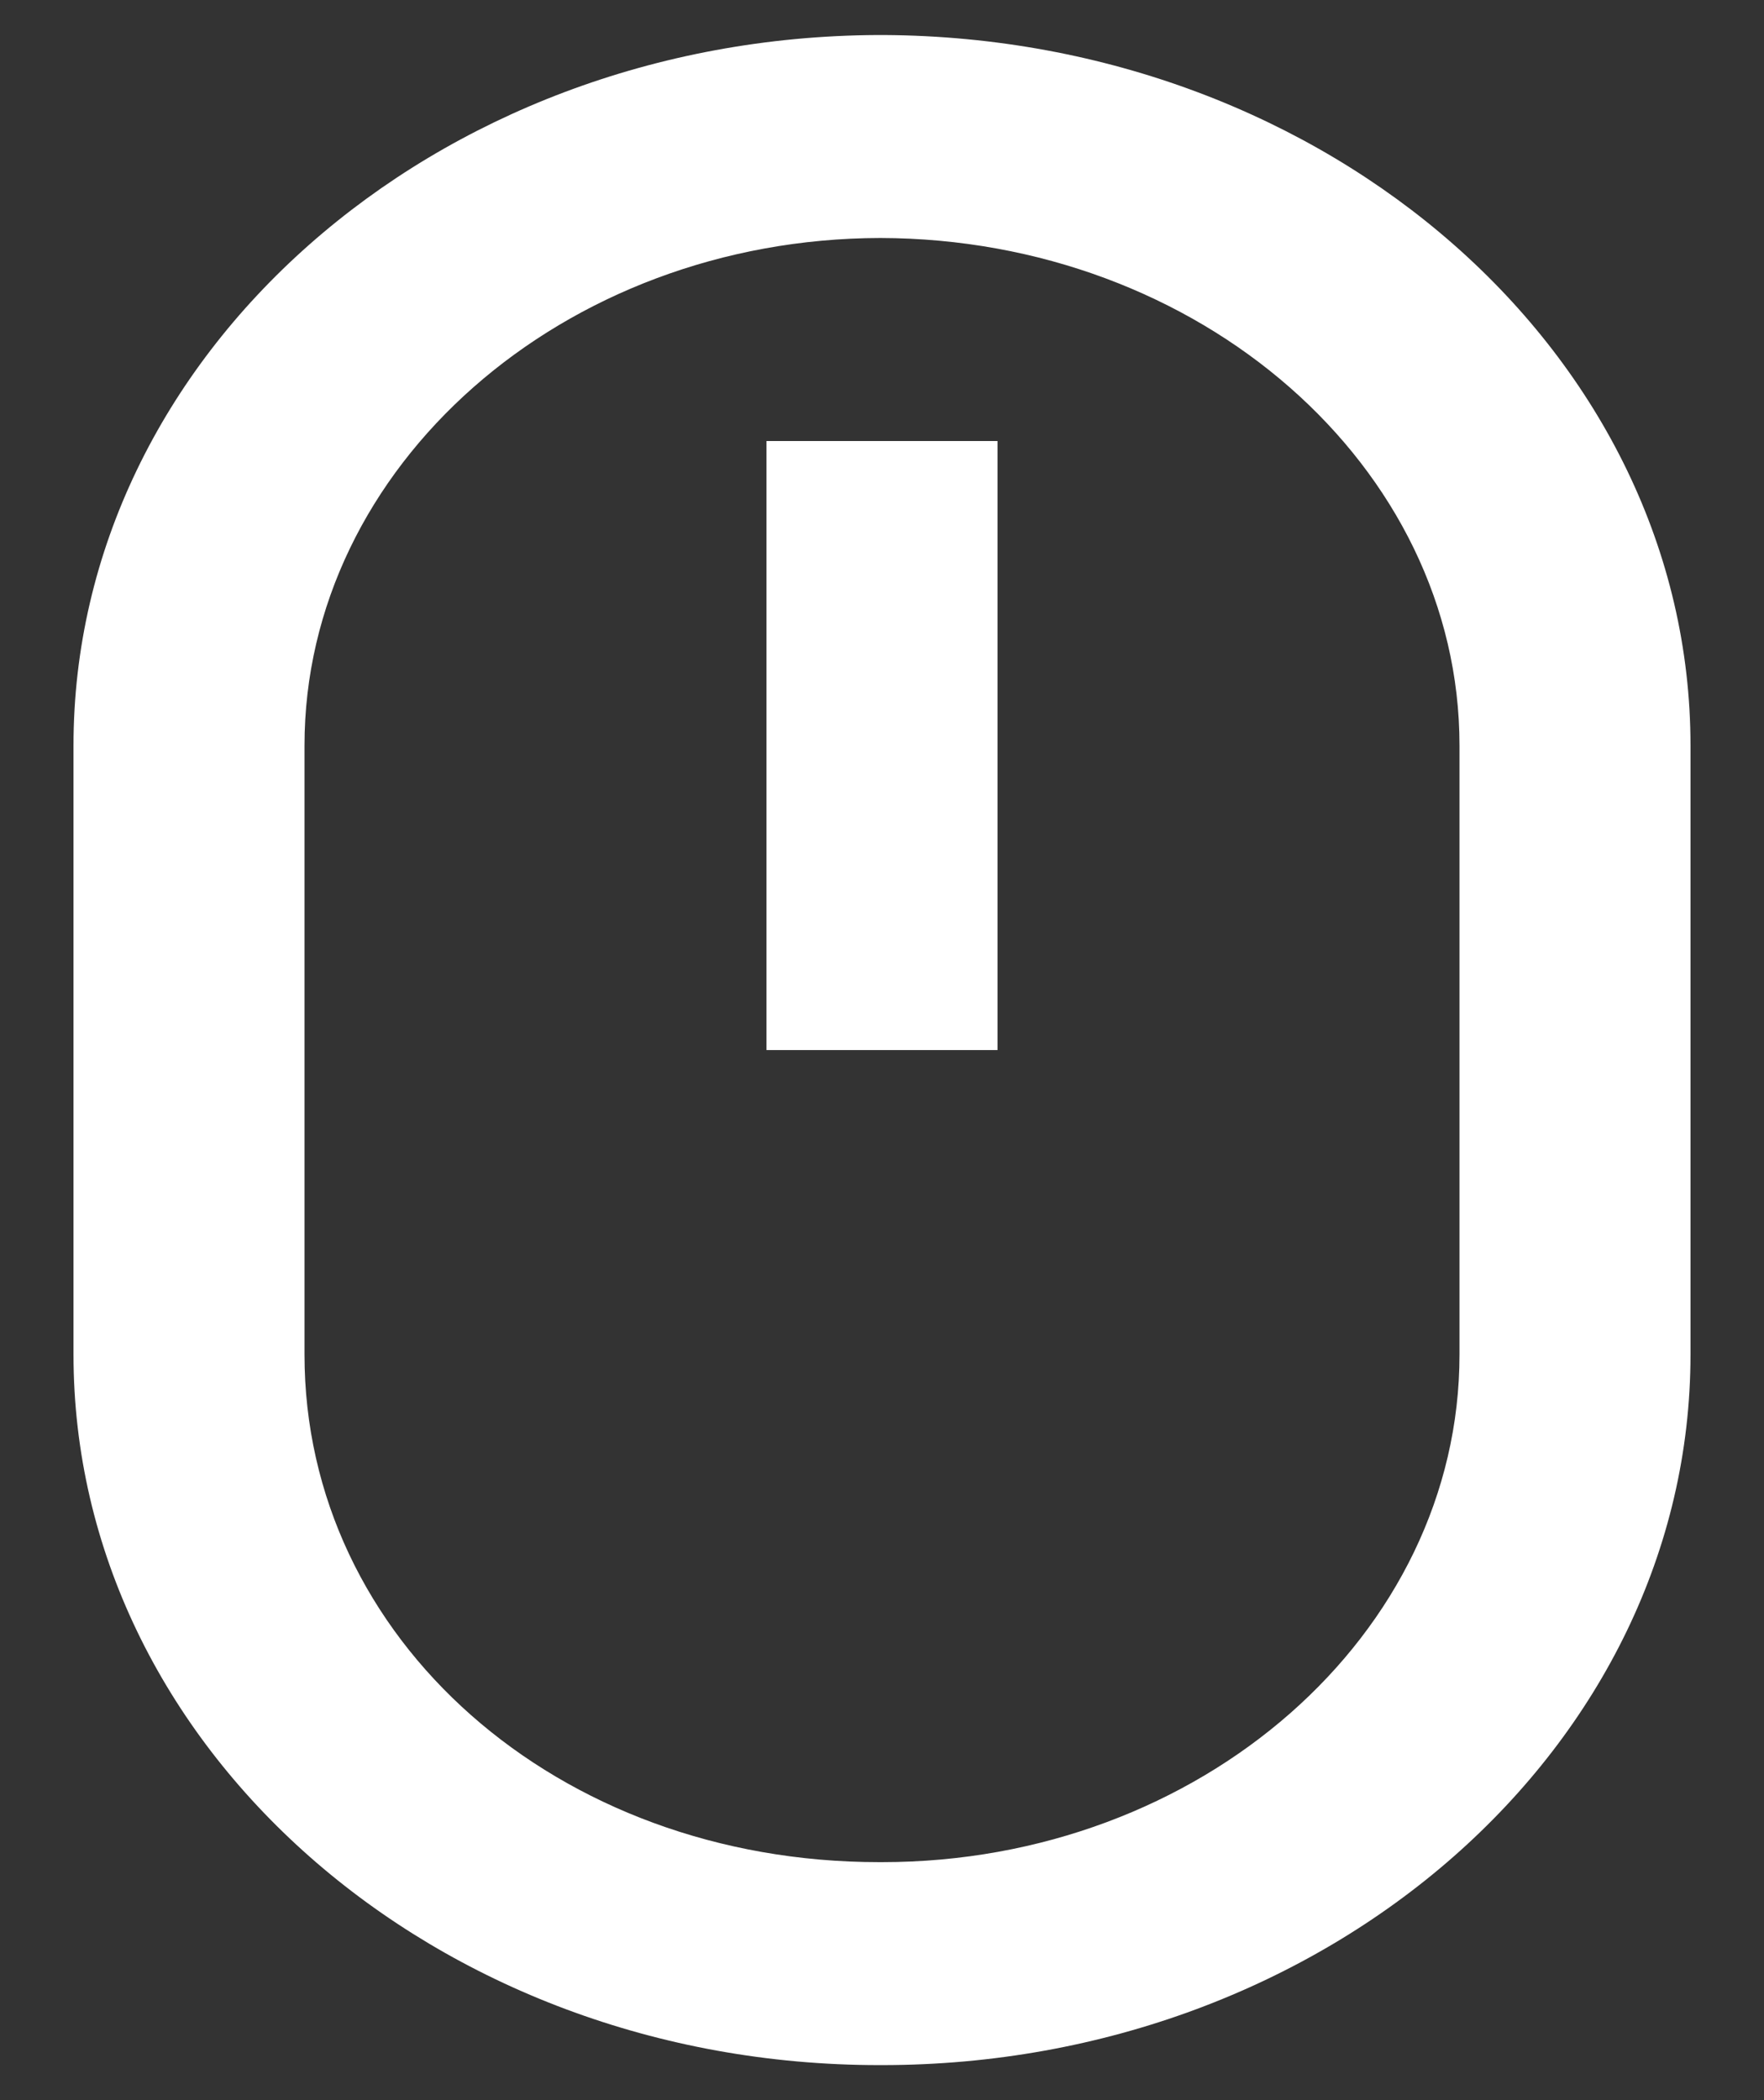 <svg width="21" height="25" viewBox="0 0 21 25" fill="none" xmlns="http://www.w3.org/2000/svg">
<rect x="0" y="0" width="21" height="25" fill="#333333" stroke="none"/>
<path d="M10.466 24.583H10.5C15.806 24.583 20.125 20.789 20.125 16.125V8.875C20.125 4.234 15.825 0.448 10.526 0.417C10.518 0.417 10.508 0.417 10.5 0.417C10.497 0.417 10.478 0.417 10.475 0.417C10.463 0.417 10.453 0.417 10.444 0.417C5.164 0.443 0.875 4.231 0.875 8.875V16.125C0.875 20.789 5.177 24.583 10.466 24.583ZM3.625 8.875C3.625 5.551 6.702 2.841 10.479 2.833C14.281 2.841 17.375 5.551 17.375 8.875V16.125C17.375 19.456 14.291 22.167 10.5 22.167H10.466C6.631 22.167 3.625 19.513 3.625 16.125V8.875Z" fill="white"/>
<path d="M9.125 5.25H11.875V12.5H9.125V5.25Z" fill="white"/>
</svg>
